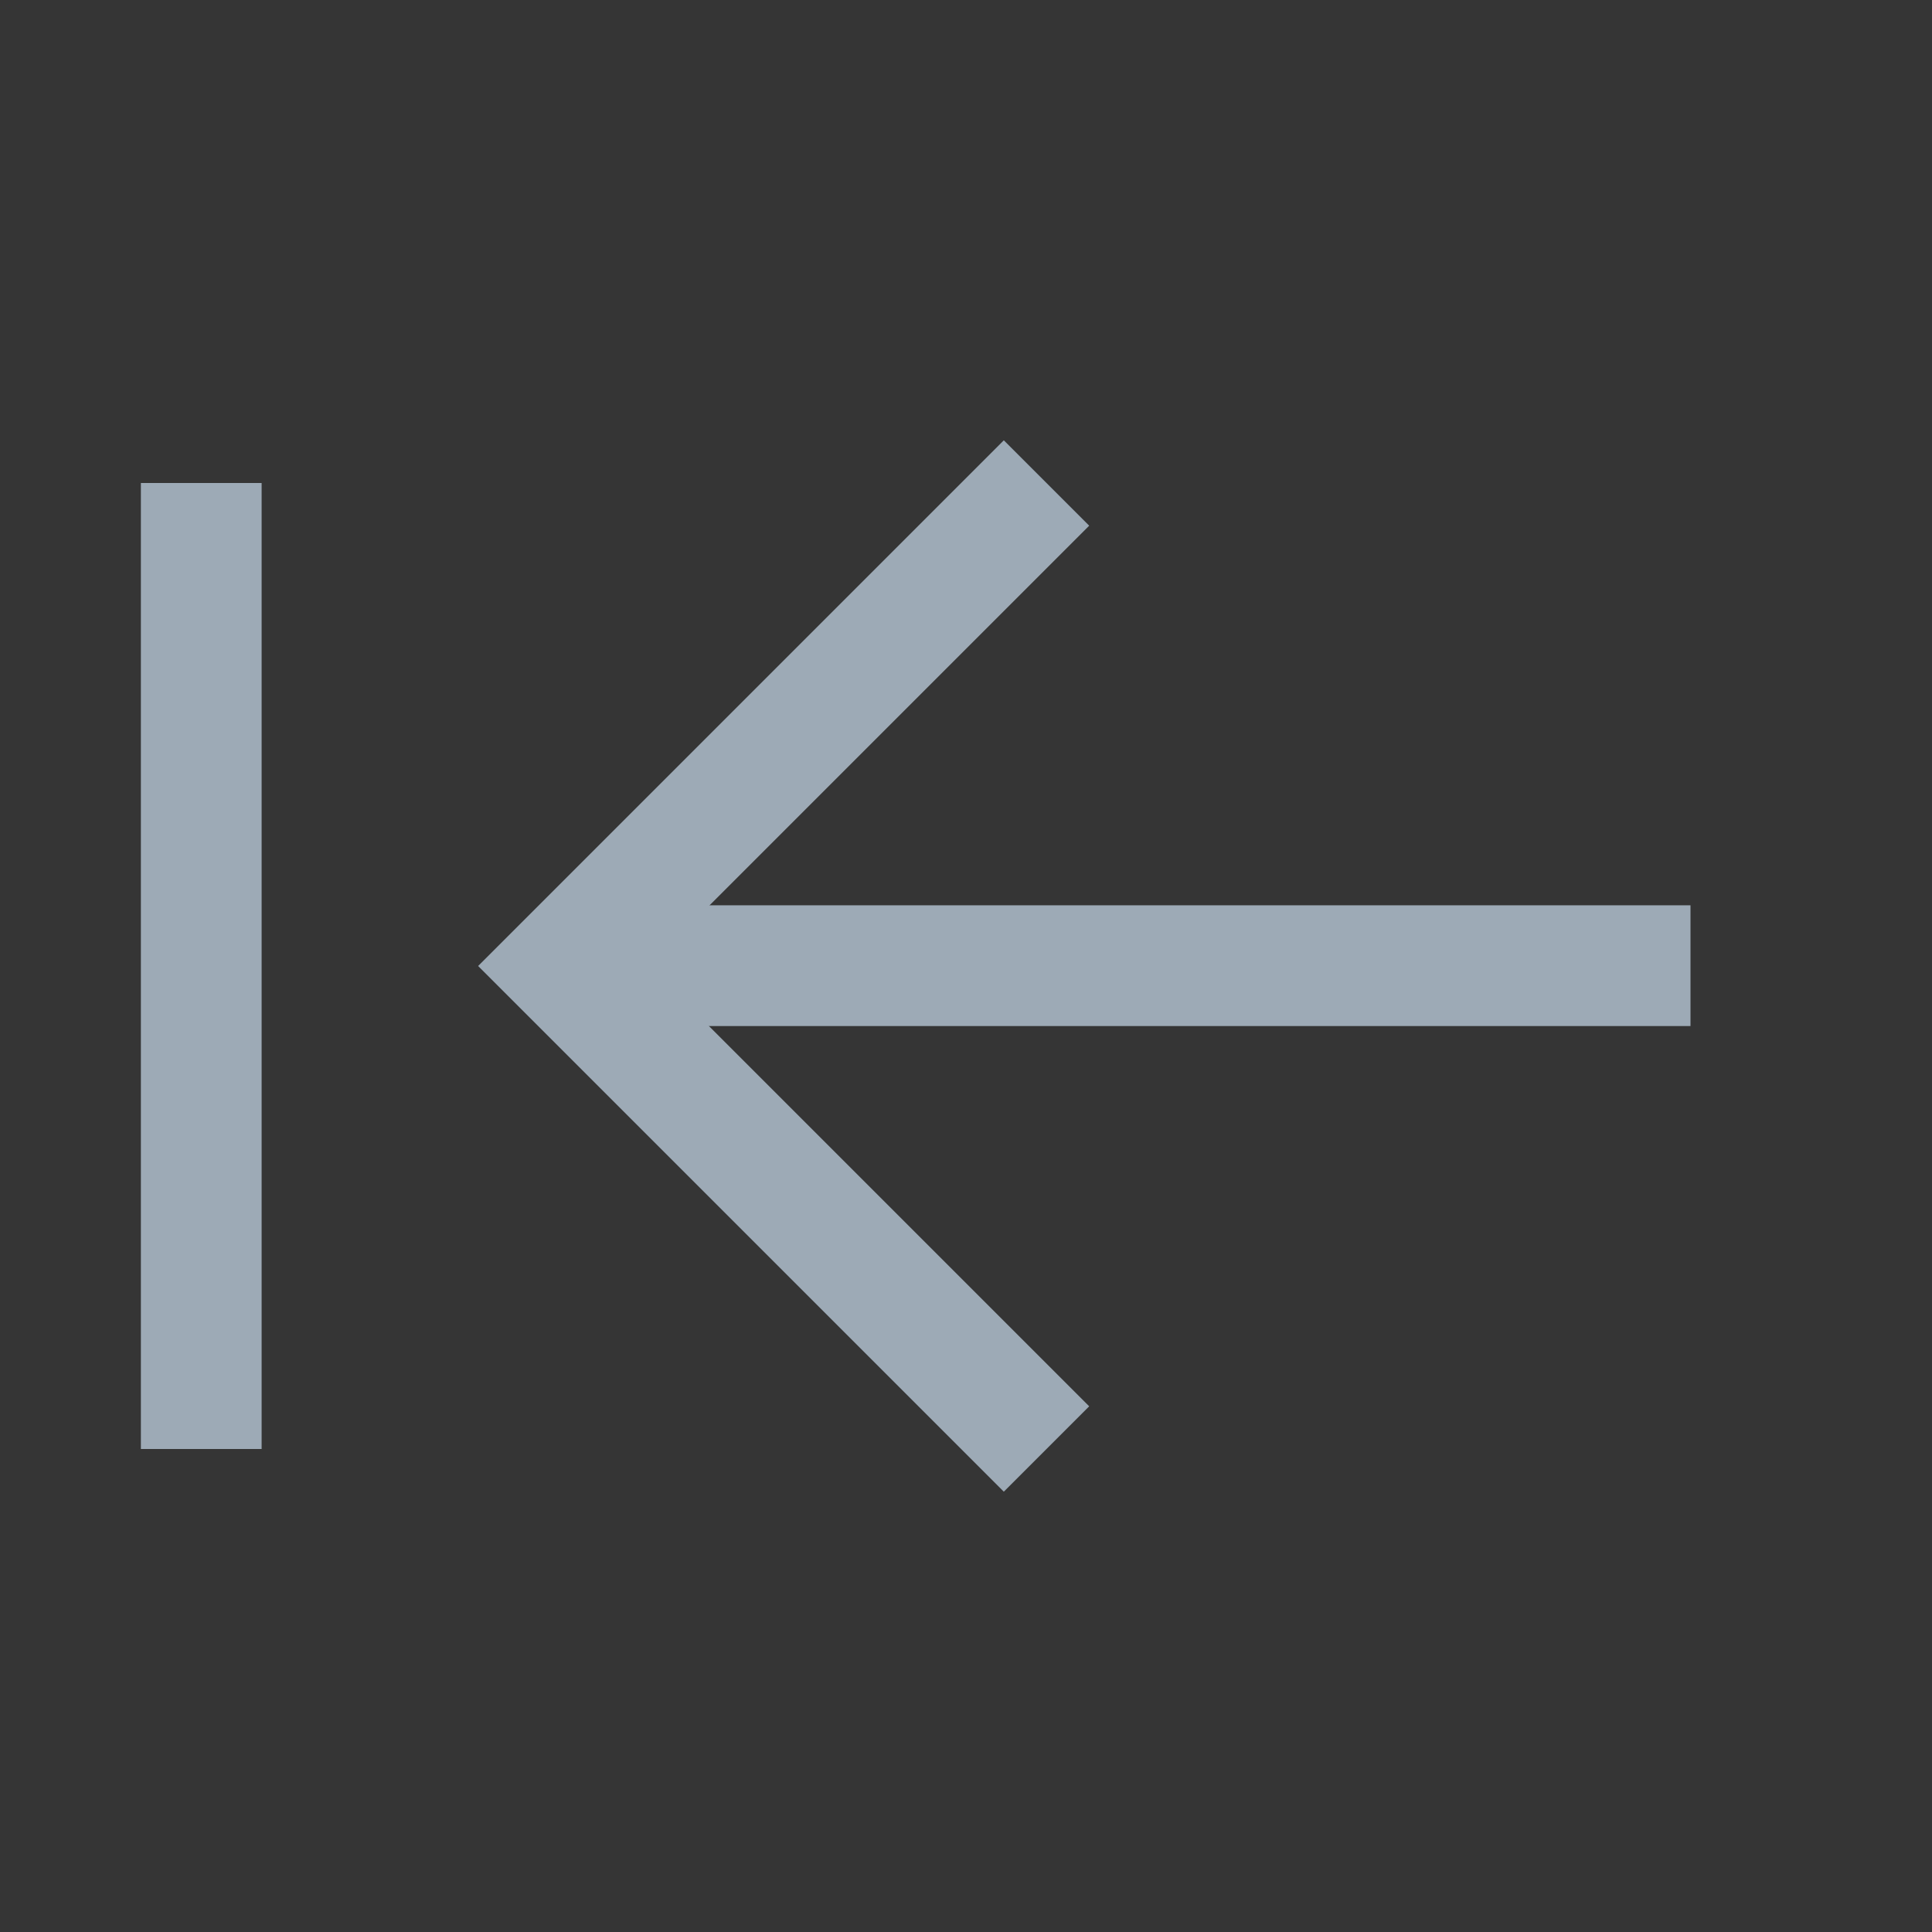 <?xml version="1.0" encoding="UTF-8"?><svg width="18" height="18" viewBox="0 0 48 48" fill="none" xmlns="http://www.w3.org/2000/svg"><rect x="0" y="0" width="48" height="48" fill="#333333" stroke="none"/><rect width="48" height="48" fill="white" fill-opacity="0.01"/><path d="M14 23.992L42 23.992" stroke="#9DAAB6" stroke-width="3" stroke-linecap="butt" stroke-linejoin="miter"/><path d="M26 36L14 24L26 12" stroke="#9DAAB6" stroke-width="3" stroke-linecap="butt" stroke-linejoin="miter"/><path d="M5 36L5 12" stroke="#9DAAB6" stroke-width="3" stroke-linecap="butt" stroke-linejoin="miter"/></svg>